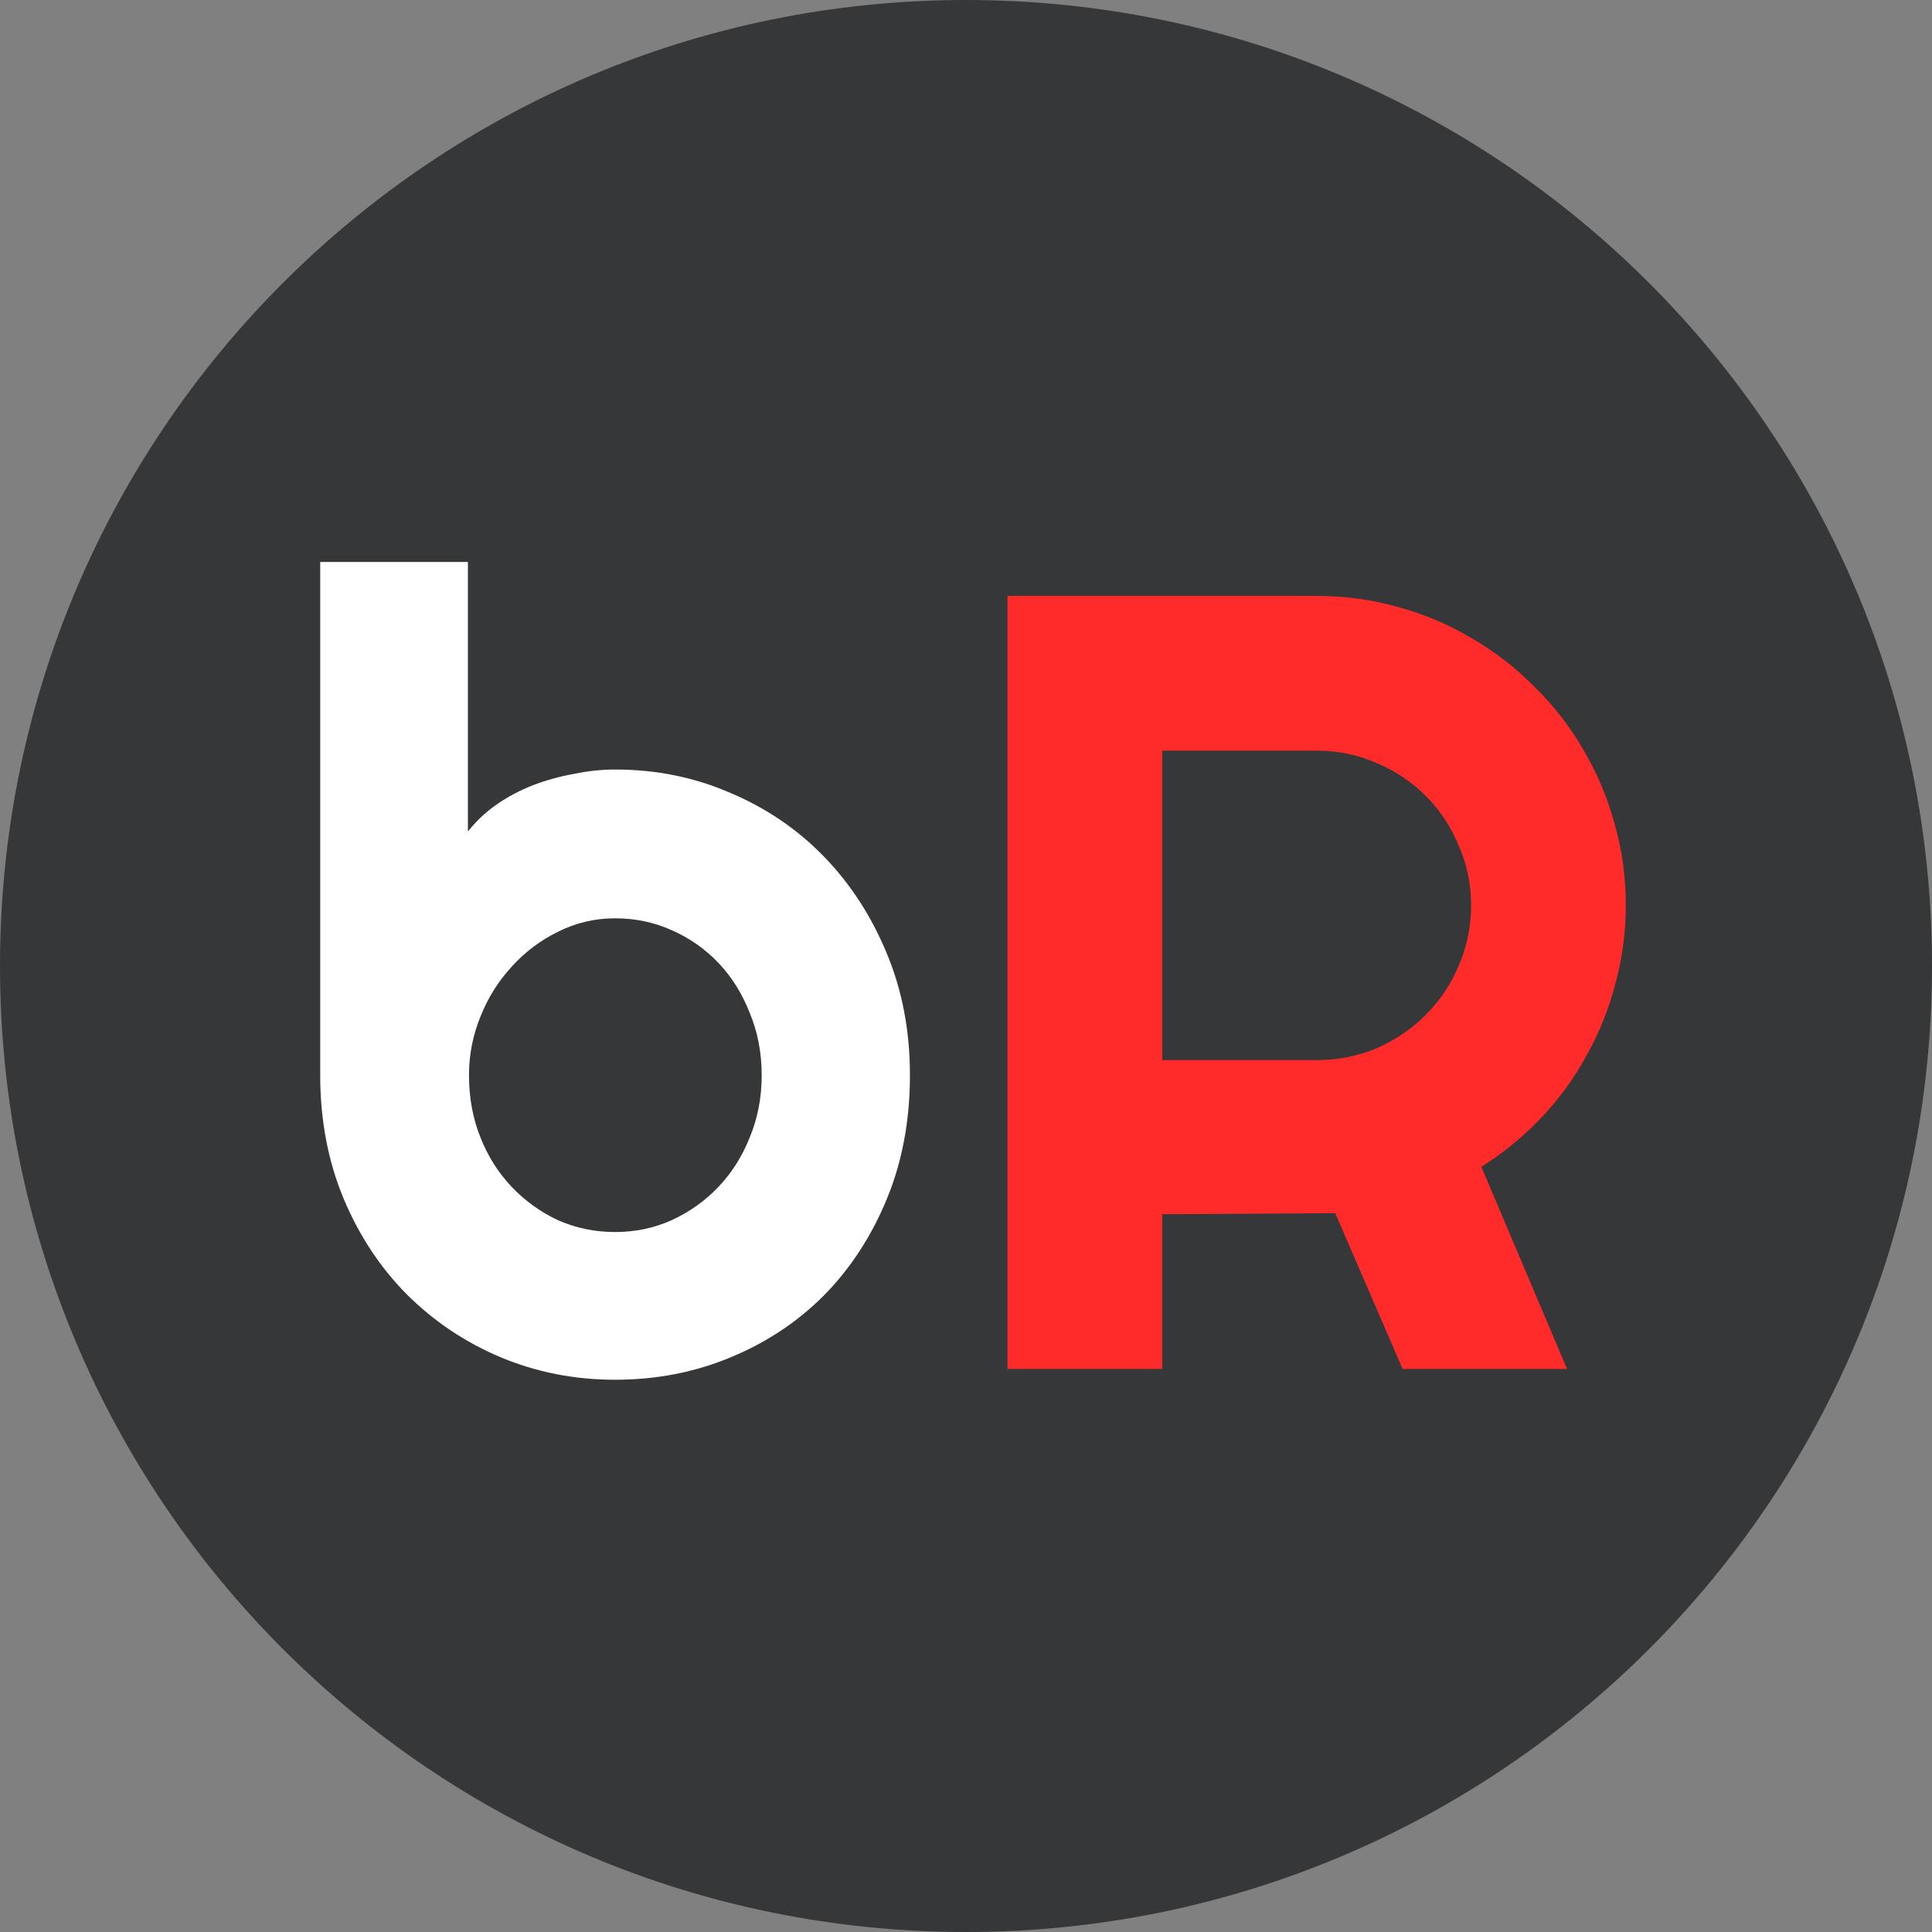 <svg width="350" height="350" viewBox="0 0 350 350" version="1.1" xmlns="http://www.w3.org/2000/svg" xmlns:xlink="http://www.w3.org/1999/xlink">
<rect x="0" y="0" width="350" height="350" fill="#808080" stroke="none"/>
<title>bRionZ</title>
<desc>Created using Figma</desc>
<g id="Canvas" transform="translate(-456 60)">
<clipPath id="clip-0" clip-rule="evenodd">
<path d="M 456 -60L 806 -60L 806 290L 456 290L 456 -60Z" fill="#FFFFFF"/>
</clipPath>
<g id="bRionZ" clip-path="url(#clip-0)">
<g id="Ellipse">
<use xlink:href="#path0_fill" transform="translate(456 -60)" fill="#363738"/>
</g>
<g id="bR">
<use xlink:href="#path1_fill" transform="translate(375 -141)" fill="#FF2B2B"/>
<use xlink:href="#path2_fill" transform="translate(375 -141)" fill="#FFFFFF"/>
</g>
</g>
</g>
<defs>
<path id="path0_fill" d="M 350 175C 350 271.65 271.65 350 175 350C 78.35 350 0 271.65 0 175C 0 78.35 78.35 0 175 0C 271.65 0 350 78.35 350 175Z"/>
<path id="path1_fill" d="M 291.547 216.988L 291.547 273.043L 319.574 273.043C 323.415 273.043 327.029 272.327 330.414 270.895C 333.799 269.397 336.762 267.379 339.301 264.84C 341.84 262.301 343.826 259.339 345.258 255.953C 346.755 252.503 347.504 248.857 347.504 245.016C 347.504 241.174 346.755 237.561 345.258 234.176C 343.826 230.725 341.84 227.73 339.301 225.191C 336.762 222.652 333.799 220.667 330.414 219.234C 327.029 217.737 323.415 216.988 319.574 216.988L 291.547 216.988ZM 291.547 329L 263.52 329L 263.52 188.961L 319.574 188.961C 324.717 188.961 329.665 189.645 334.418 191.012C 339.171 192.314 343.598 194.202 347.699 196.676C 351.866 199.085 355.642 202.014 359.027 205.465C 362.478 208.85 365.408 212.626 367.816 216.793C 370.29 220.96 372.178 225.419 373.48 230.172C 374.848 234.924 375.531 239.872 375.531 245.016C 375.531 249.833 374.913 254.521 373.676 259.078C 372.504 263.635 370.779 267.965 368.5 272.066C 366.286 276.168 363.552 279.944 360.297 283.395C 357.042 286.845 353.396 289.84 349.359 292.379L 364.887 329L 335.102 329L 322.895 300.777L 291.547 300.973L 291.547 329Z"/>
<path id="path2_fill" d="M 245.844 275.777C 245.844 283.98 244.444 291.467 241.645 298.238C 238.845 305.009 235.036 310.836 230.219 315.719C 225.401 320.536 219.737 324.28 213.227 326.949C 206.781 329.618 199.848 330.953 192.426 330.953C 185.069 330.953 178.135 329.586 171.625 326.852C 165.18 324.117 159.516 320.309 154.633 315.426C 149.815 310.543 146.007 304.749 143.207 298.043C 140.408 291.272 139.008 283.85 139.008 275.777L 139.008 182.809L 165.766 182.809L 165.766 231.637C 167.198 229.814 168.923 228.186 170.941 226.754C 173.025 225.322 175.238 224.15 177.582 223.238C 179.991 222.327 182.465 221.643 185.004 221.188C 187.543 220.667 190.017 220.406 192.426 220.406C 199.848 220.406 206.781 221.806 213.227 224.605C 219.737 227.34 225.401 231.181 230.219 236.129C 235.036 241.077 238.845 246.936 241.645 253.707C 244.444 260.413 245.844 267.77 245.844 275.777ZM 218.988 275.777C 218.988 271.741 218.272 267.997 216.84 264.547C 215.473 261.031 213.585 258.004 211.176 255.465C 208.767 252.926 205.935 250.94 202.68 249.508C 199.49 248.076 196.072 247.359 192.426 247.359C 188.78 247.359 185.329 248.173 182.074 249.801C 178.884 251.363 176.085 253.479 173.676 256.148C 171.267 258.753 169.379 261.78 168.012 265.23C 166.645 268.616 165.961 272.132 165.961 275.777C 165.961 279.814 166.645 283.557 168.012 287.008C 169.379 290.458 171.267 293.453 173.676 295.992C 176.085 298.531 178.884 300.549 182.074 302.047C 185.329 303.479 188.78 304.195 192.426 304.195C 196.072 304.195 199.49 303.479 202.68 302.047C 205.935 300.549 208.767 298.531 211.176 295.992C 213.585 293.453 215.473 290.458 216.84 287.008C 218.272 283.557 218.988 279.814 218.988 275.777Z"/>
</defs>
</svg>
